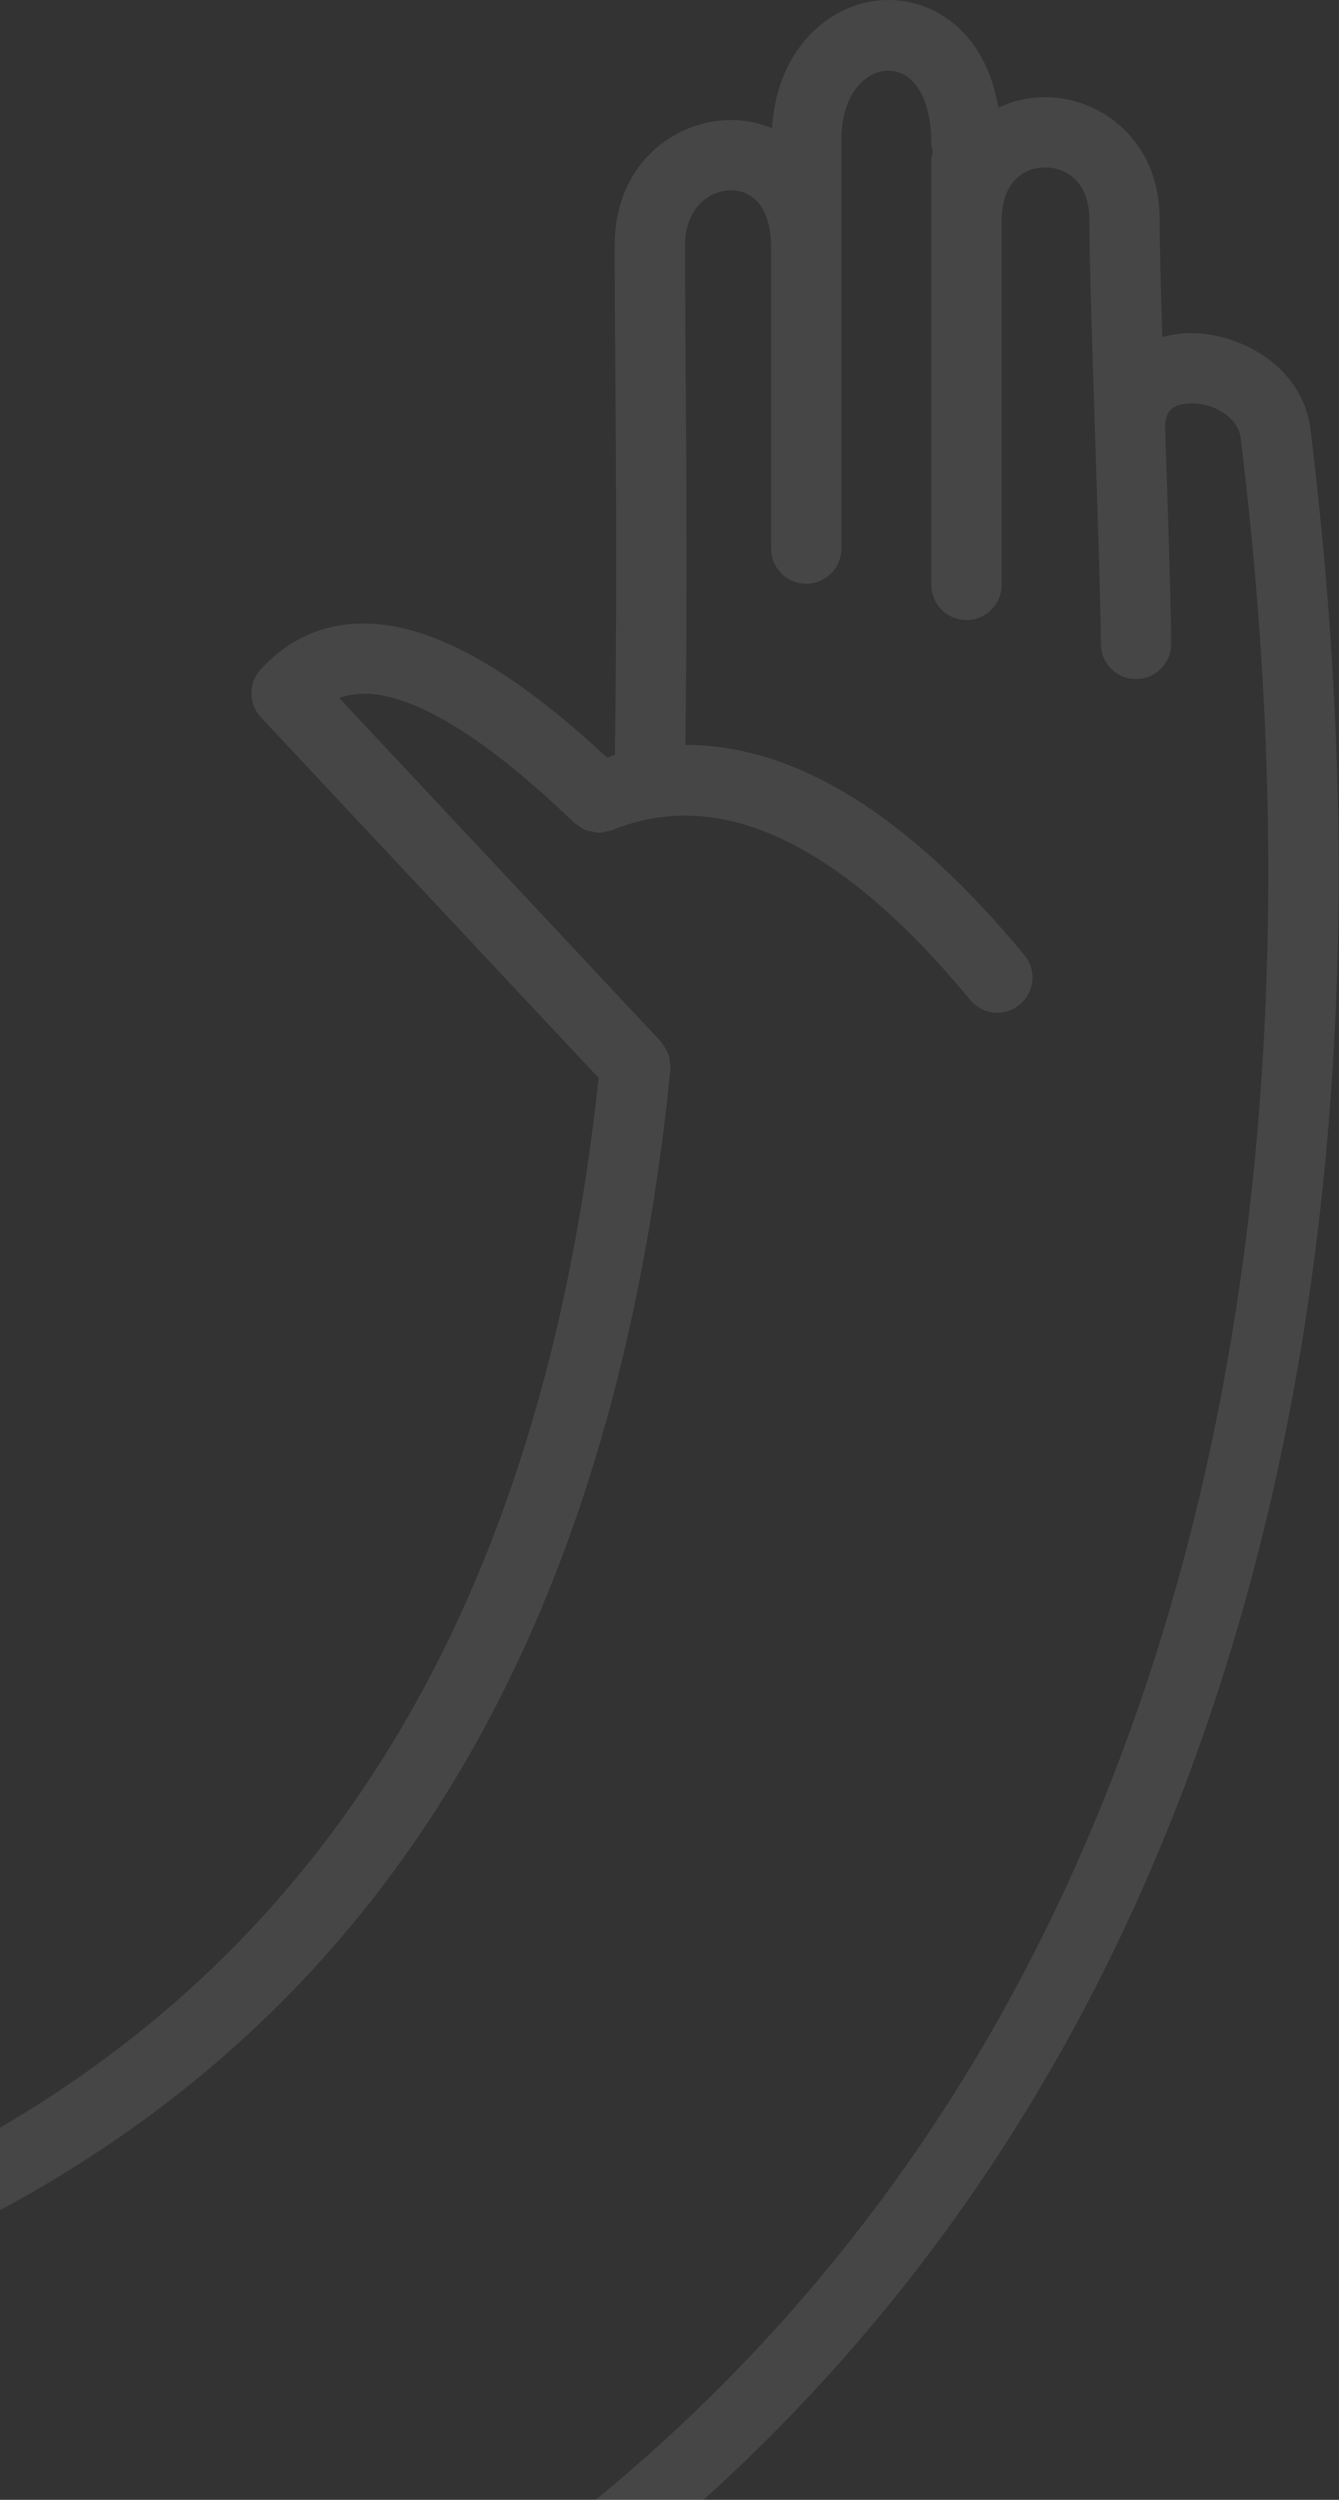 <svg width="225" height="420" viewBox="0 0 225 420" fill="none" xmlns="http://www.w3.org/2000/svg">
<rect x="0" y="0" width="225" height="420" fill="#333333" stroke="none"/>
<g opacity="0.1">
<path d="M-103.751 497.825C6.016 485.526 88.999 444.673 142.902 376.404C201.111 302.682 223.783 197.943 208.466 73.509C208.04 70.053 203.675 67.554 199.817 67.779C195.936 67.932 195.836 70.372 195.783 71.547C195.783 71.559 195.777 71.565 195.777 71.577C195.812 72.646 195.848 73.709 195.883 74.779C196.356 89.31 196.799 103.044 196.799 108.178C196.799 111.438 194.153 114.085 190.892 114.085C187.631 114.085 184.985 111.438 184.985 108.178C184.985 103.233 184.542 89.594 184.075 75.163C183.573 59.514 183.047 43.335 183.047 36.849C183.047 30.422 179.042 28.136 175.616 28.136C172.089 28.136 168.315 30.499 168.315 37.126V98.266C168.315 101.526 165.668 104.173 162.407 104.173C159.147 104.173 156.5 101.526 156.5 98.266V37.126V26.724C156.5 26.263 156.66 25.856 156.76 25.43C156.66 24.999 156.5 24.591 156.5 24.131C156.5 18.613 155.006 15.63 153.748 14.095C149.731 9.18 141.39 12.47 141.384 23.475V92.169C141.384 95.43 138.738 98.076 135.477 98.076C132.216 98.076 129.57 95.43 129.57 92.169V41.492C129.57 38.125 128.76 35.478 127.236 33.836C125.807 32.3 124.064 31.975 122.853 31.975C119.002 31.975 115.109 35.142 115.109 41.202C115.109 47.972 115.162 55.285 115.221 63.236C115.345 80.024 115.487 100.664 115.168 125.161C133.569 125.102 152.667 136.886 172.137 160.48C174.216 162.996 173.856 166.718 171.339 168.797C170.24 169.707 168.905 170.15 167.582 170.15C165.881 170.15 164.191 169.417 163.022 167.999C141.242 141.606 121.004 132.025 102.875 139.486C102.633 139.586 102.385 139.562 102.143 139.627C101.652 139.757 101.162 139.911 100.66 139.917C100.241 139.917 99.845 139.787 99.437 139.698C99.101 139.627 98.764 139.621 98.439 139.491C97.895 139.273 97.429 138.924 96.968 138.558C96.832 138.44 96.655 138.399 96.525 138.275C96.507 138.263 96.496 138.245 96.478 138.233C96.472 138.227 96.466 138.221 96.46 138.216C77.557 119.986 66.517 116.27 60.645 116.572C59.328 116.613 58.123 116.843 57 117.275L111.092 175.029C111.139 175.076 111.151 175.147 111.198 175.194C111.482 175.519 111.665 175.909 111.872 176.293C112.037 176.594 112.244 176.866 112.35 177.185C112.463 177.504 112.463 177.847 112.51 178.183C112.581 178.615 112.669 179.028 112.64 179.459C112.634 179.53 112.663 179.589 112.657 179.66C99.331 312.311 29.006 385.064 -102.327 402.076C-102.587 402.106 -102.841 402.123 -103.095 402.123C-106.019 402.123 -108.565 399.955 -108.949 396.978C-109.363 393.741 -107.083 390.776 -103.851 390.356C20.346 374.271 87.227 305.801 100.589 181.113L43.839 120.518C41.736 118.267 41.707 114.776 43.78 112.502C48.27 107.581 53.81 104.976 60.255 104.769C71.751 104.403 85.42 111.84 102.001 127.27C102.438 127.128 102.881 126.986 103.324 126.856C103.673 101.668 103.525 80.479 103.401 63.331C103.342 55.344 103.289 48.007 103.289 41.208C103.289 27.545 113.366 20.167 122.847 20.167C125.269 20.167 127.585 20.657 129.729 21.538C130.58 7.579 140.143 0 149.258 0C154.551 0 159.395 2.345 162.886 6.616C165.373 9.652 166.98 13.569 167.759 18.07C170.187 16.959 172.834 16.327 175.616 16.327C184.949 16.327 194.861 23.522 194.861 36.855C194.861 40.647 195.05 48.007 195.31 56.644C196.586 56.295 197.915 56.041 199.345 55.982C208.359 55.663 218.921 61.665 220.197 72.073C235.91 199.703 212.388 307.473 152.176 383.729C96.247 454.567 10.582 496.904 -102.434 509.574C-102.658 509.598 -102.877 509.61 -103.095 509.61C-106.067 509.61 -108.624 507.377 -108.961 504.358C-109.333 501.11 -106.994 498.185 -103.751 497.825Z" fill="#F3F3F3"/>
</g>
</svg>
